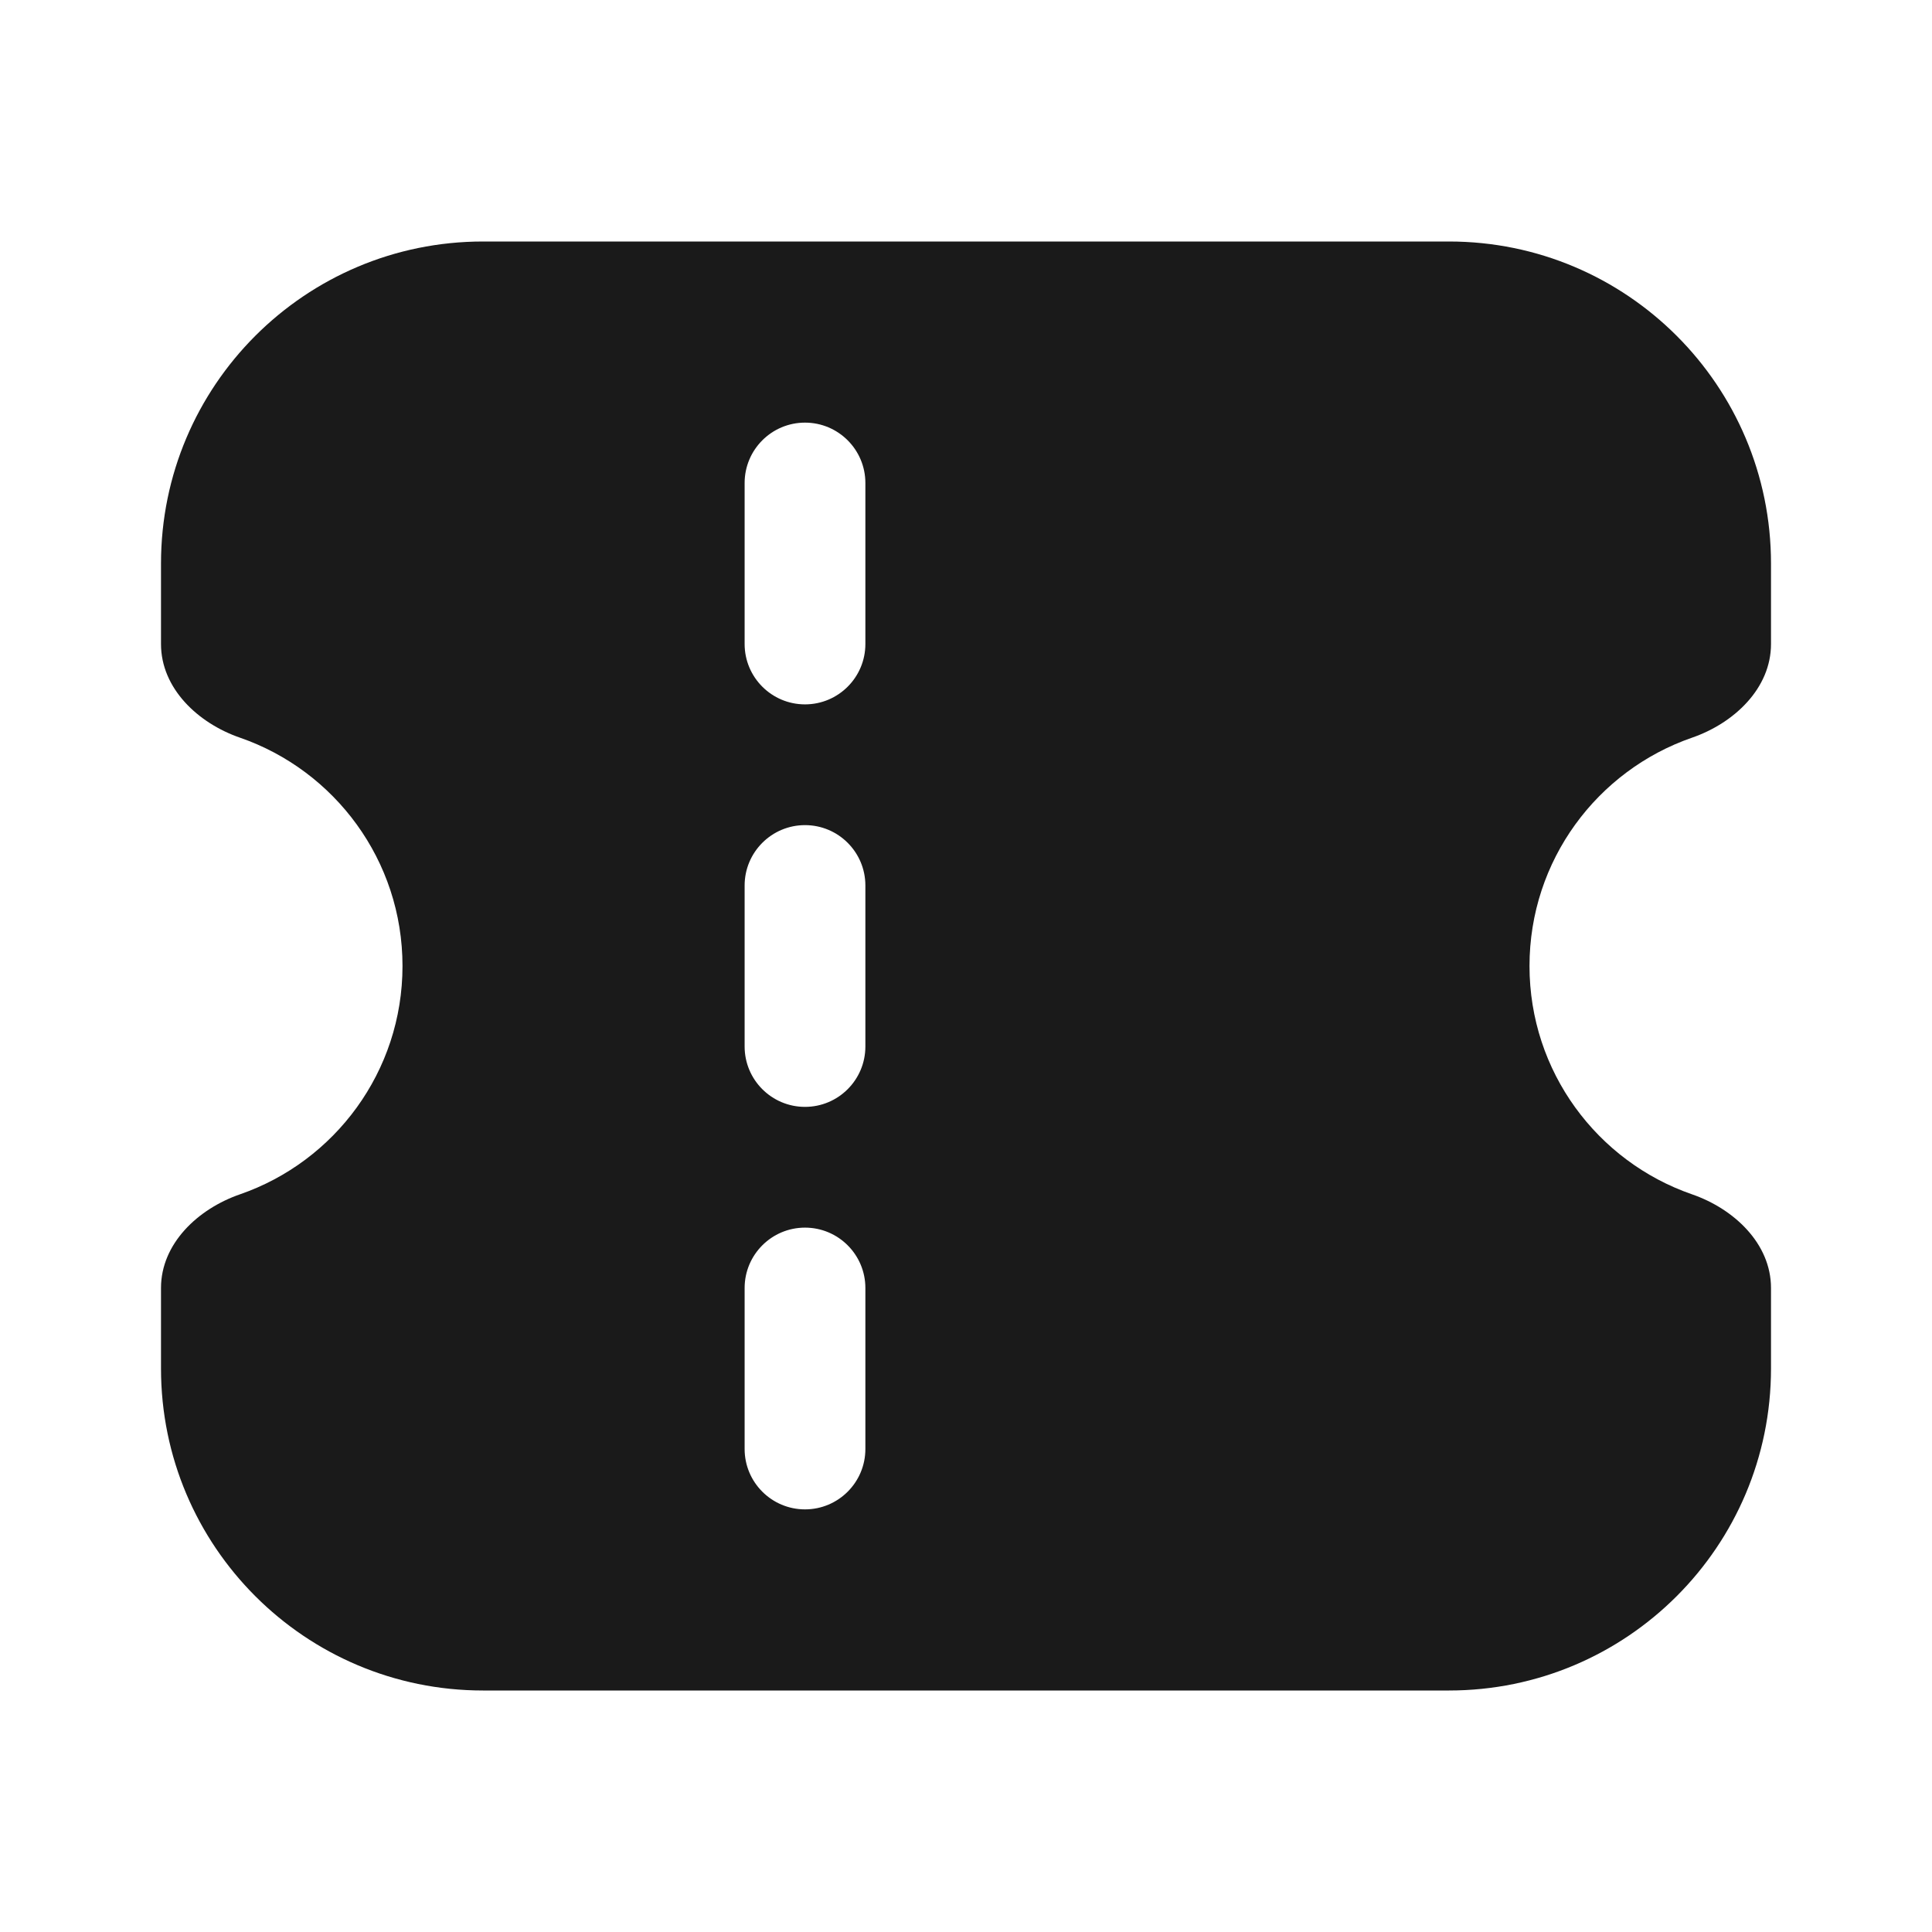 <svg width="24" height="24" viewBox="0 0 24 24" fill="none" xmlns="http://www.w3.org/2000/svg">
<rect width="24" height="24" fill="#A6A6A6"/>
<path d="M-1328 -421C-1328 -422.105 -1327.1 -423 -1326 -423H158C159.105 -423 160 -422.105 160 -421V1129C160 1130.1 159.105 1131 158 1131H-1326C-1327.1 1131 -1328 1130.1 -1328 1129V-421Z" fill="white"/>
<path d="M-1326 -422H158V-424H-1326V-422ZM159 -421V1129H161V-421H159ZM158 1130H-1326V1132H158V1130ZM-1327 1129V-421H-1329V1129H-1327ZM-1326 1130C-1326.55 1130 -1327 1129.55 -1327 1129H-1329C-1329 1130.66 -1327.66 1132 -1326 1132V1130ZM159 1129C159 1129.55 158.552 1130 158 1130V1132C159.657 1132 161 1130.66 161 1129H159ZM158 -422C158.552 -422 159 -421.552 159 -421H161C161 -422.657 159.657 -424 158 -424V-422ZM-1326 -424C-1327.66 -424 -1329 -422.657 -1329 -421H-1327C-1327 -421.552 -1326.55 -422 -1326 -422V-424Z" fill="black" fill-opacity="0.1"/>
<path fill-rule="evenodd" clip-rule="evenodd" d="M6 21C3.791 21 2 19.209 2 17V16C2 15.448 2.46 15.016 2.982 14.836C4.157 14.429 5 13.313 5 12C5 10.687 4.157 9.571 2.982 9.164C2.46 8.984 2 8.552 2 8V7C2 4.791 3.791 3 6 3H10H18C20.209 3 22 4.791 22 7V8C22 8.552 21.54 8.984 21.018 9.164C19.843 9.571 19 10.687 19 12C19 13.313 19.843 14.429 21.018 14.836C21.54 15.016 22 15.448 22 16V17C22 19.209 20.209 21 18 21H10H6ZM10.75 6C10.75 5.586 10.414 5.25 10 5.25C9.586 5.25 9.25 5.586 9.25 6V8C9.25 8.414 9.586 8.75 10 8.75C10.414 8.75 10.75 8.414 10.75 8V6ZM10 15.25C10.414 15.25 10.75 15.586 10.75 16V18C10.75 18.414 10.414 18.75 10 18.75C9.586 18.75 9.25 18.414 9.25 18V16C9.25 15.586 9.586 15.25 10 15.25ZM10.75 11C10.75 10.586 10.414 10.25 10 10.25C9.586 10.25 9.25 10.586 9.25 11V13C9.25 13.414 9.586 13.75 10 13.75C10.414 13.75 10.75 13.414 10.75 13V11Z" fill="#1A1A1A"/>
</svg>
